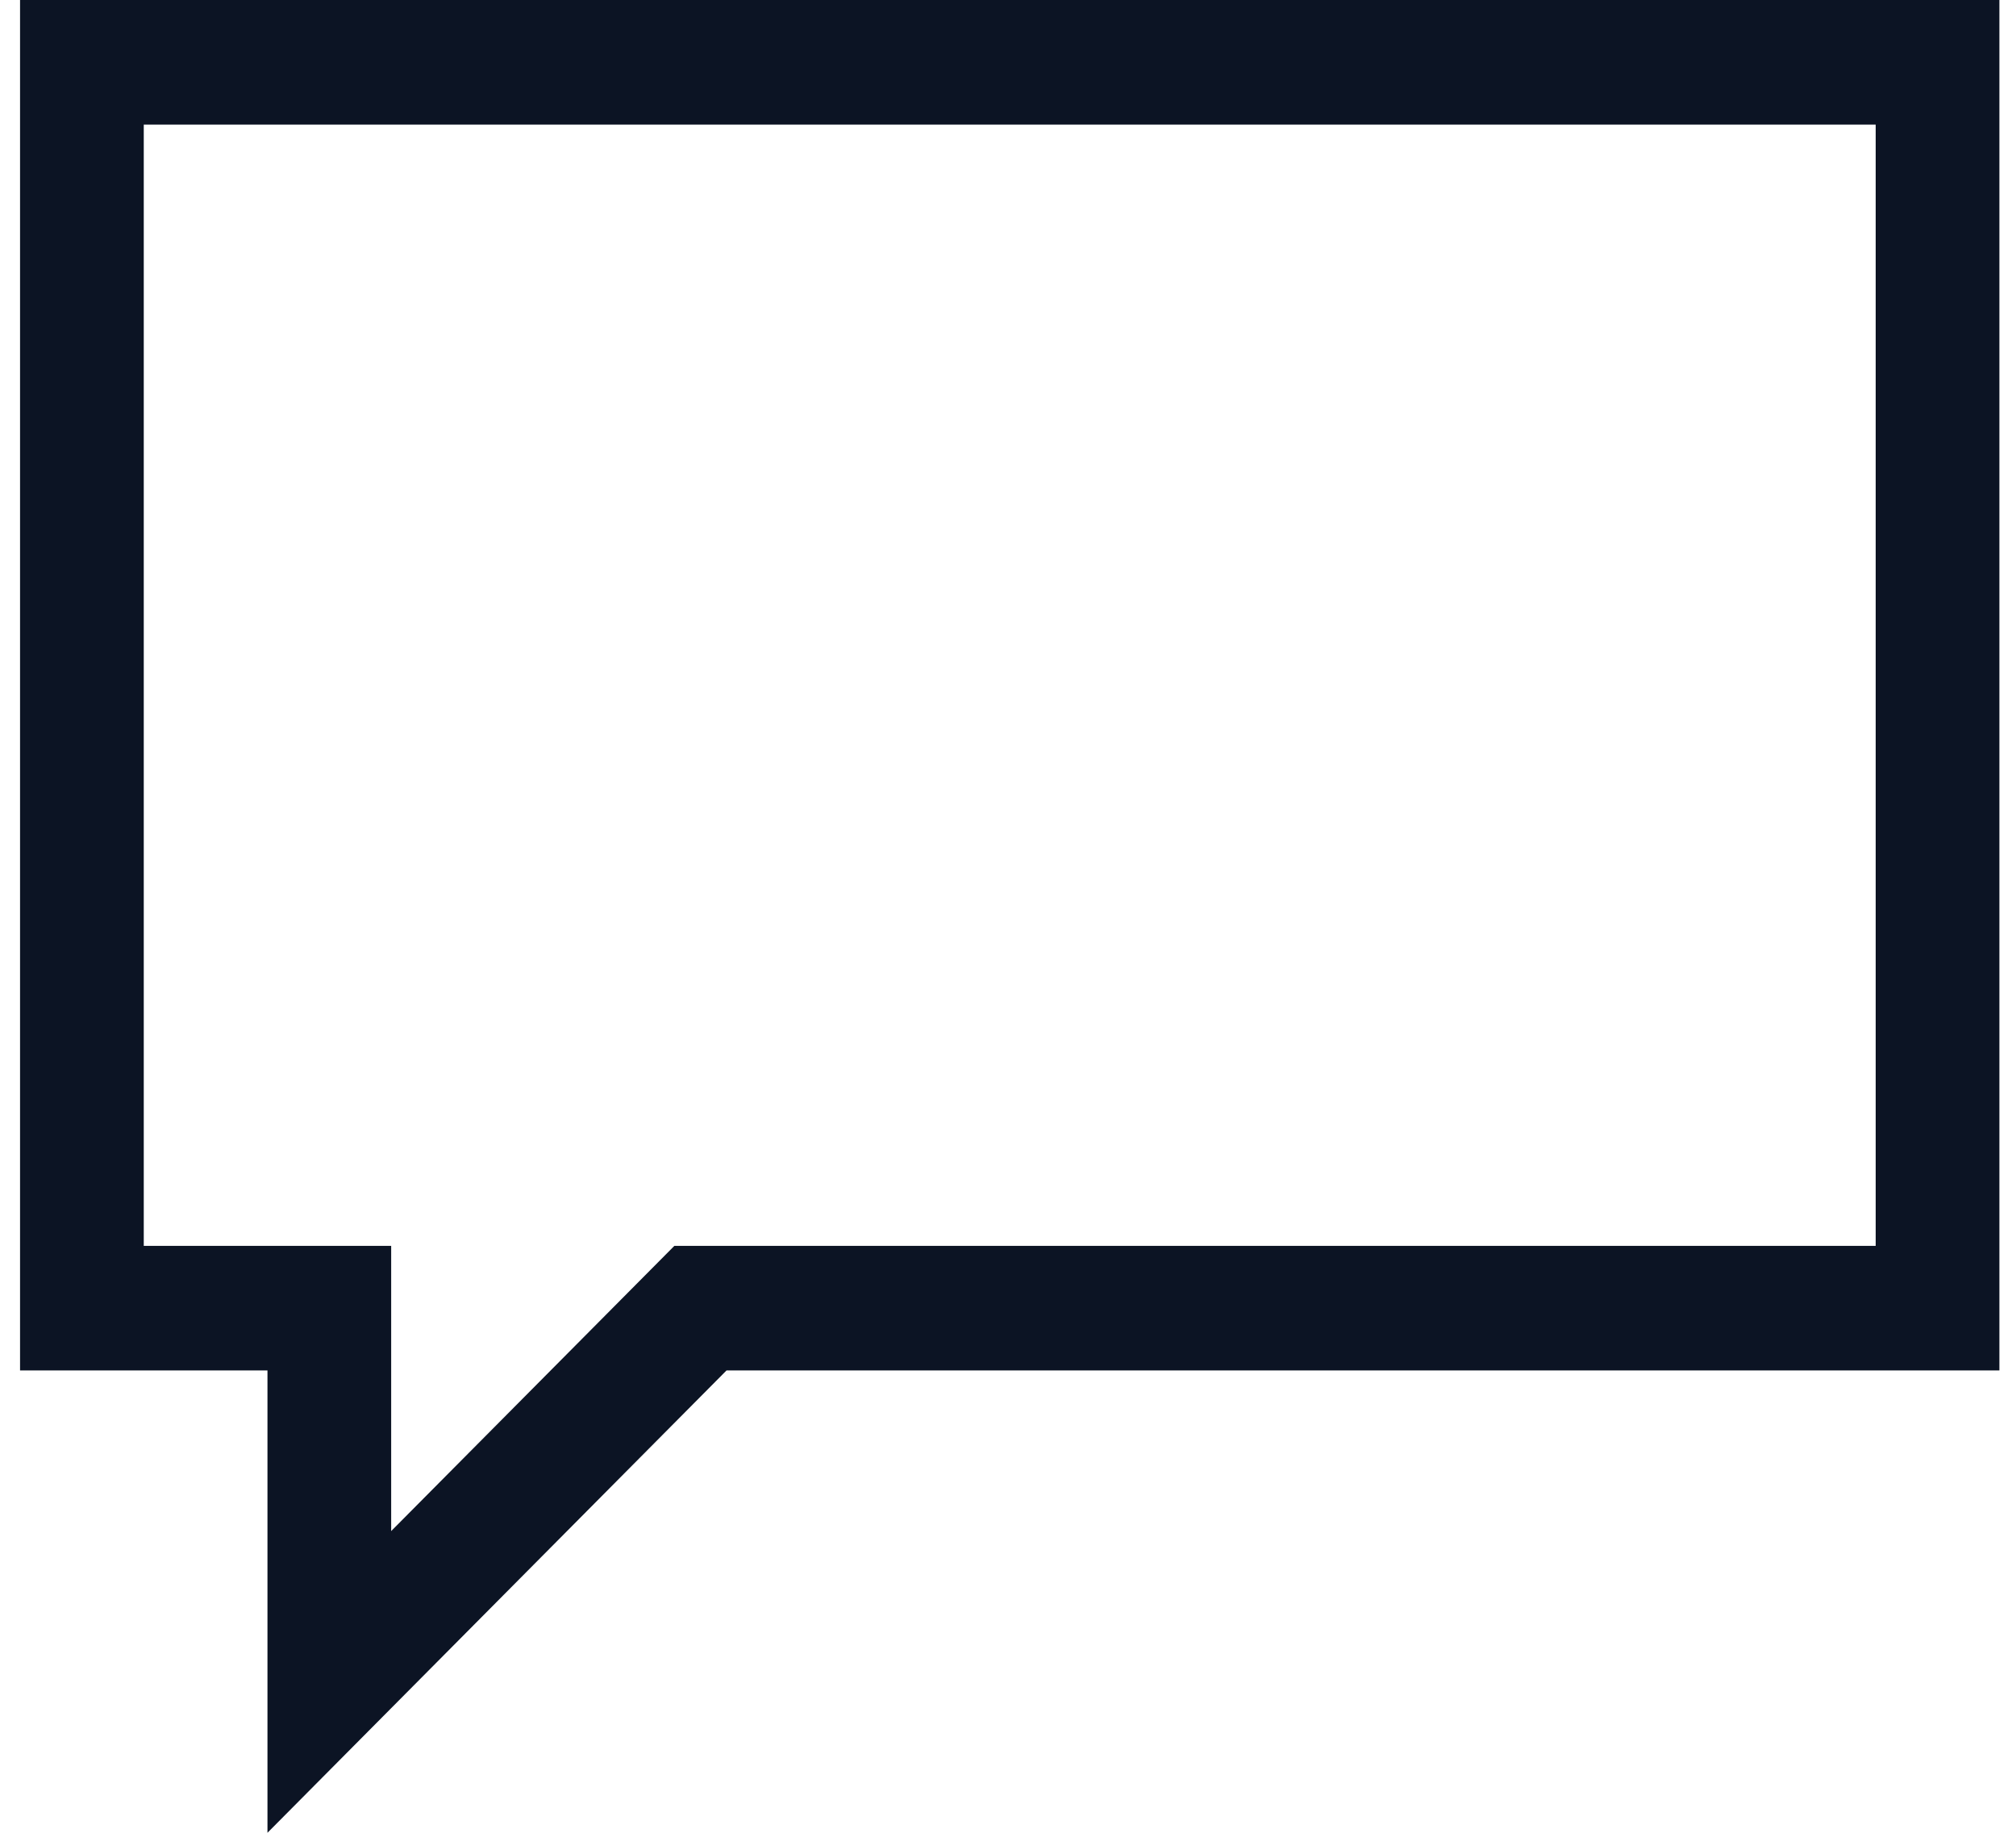 <svg width="55" height="50" viewBox="0 0 55 50" fill="none" xmlns="http://www.w3.org/2000/svg">
<path d="M0.547 0H54.547V37.387H19.821L7.297 50V37.387H0.547V0ZM51.172 33.988V3.399H3.922V33.988H10.672V41.769L18.398 33.988H51.172Z" fill="#0C1424"/>
</svg>
